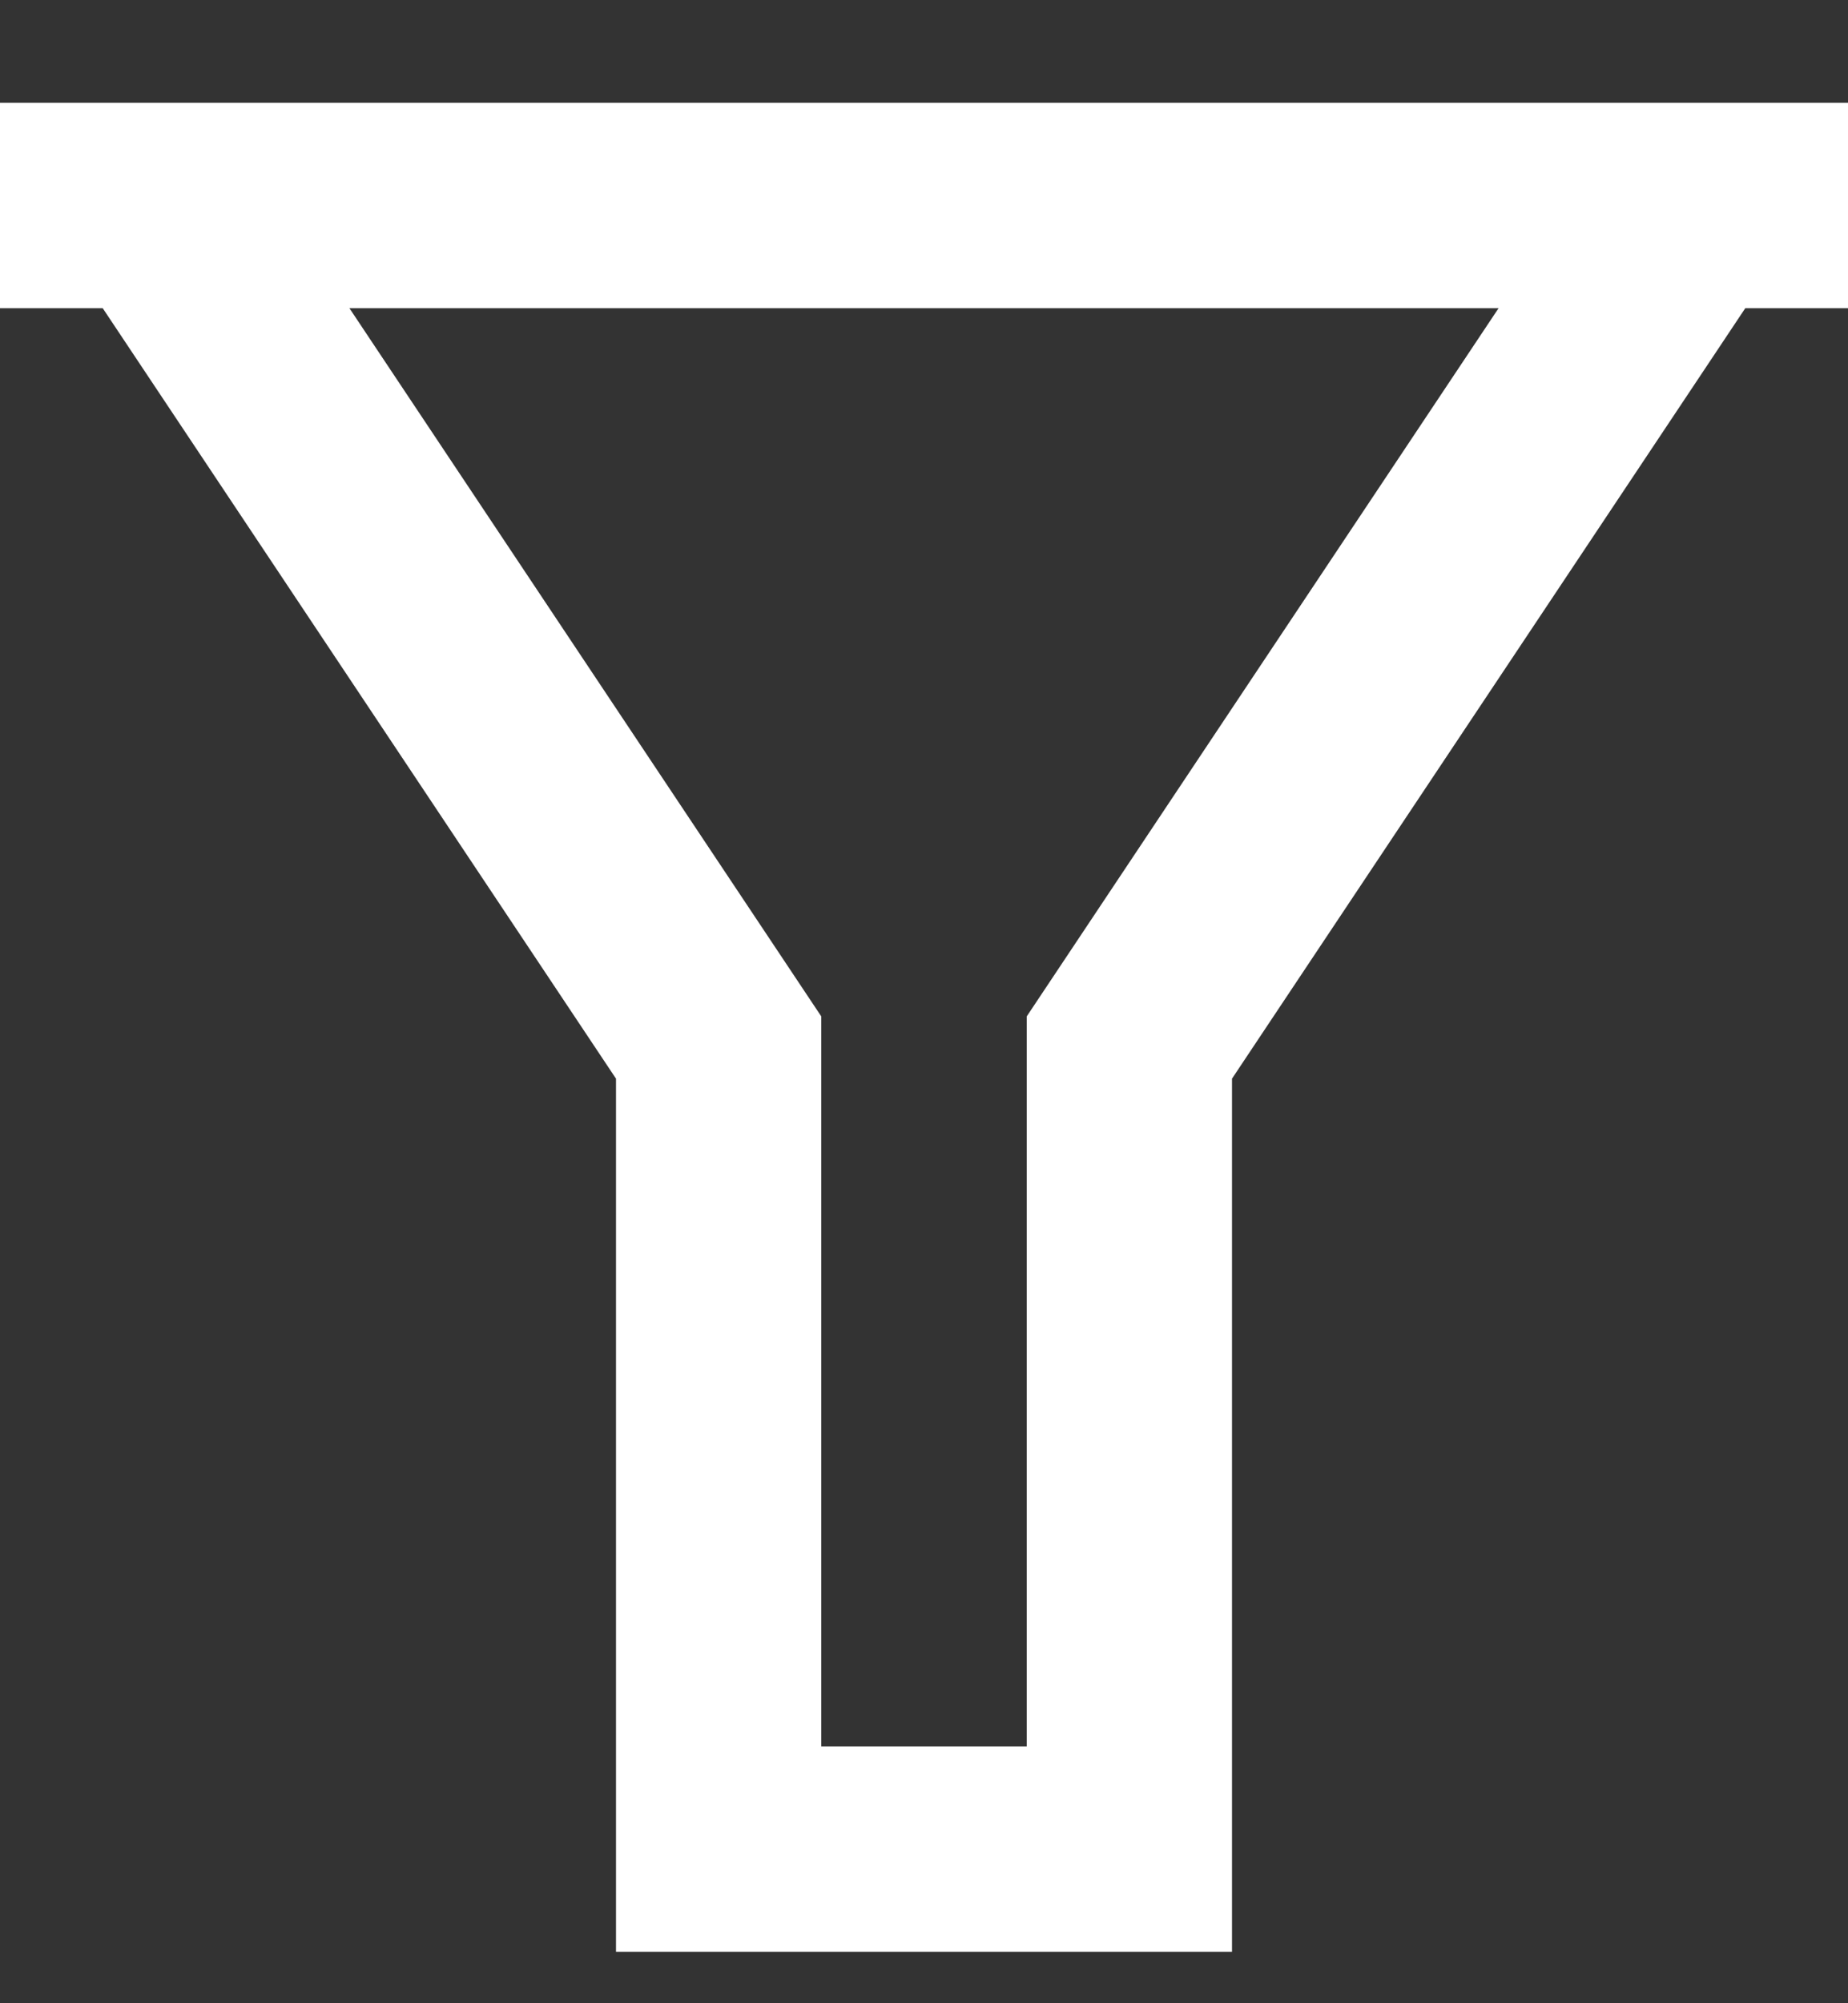 <svg width="12" height="13" viewBox="0 0 12 13" fill="none" xmlns="http://www.w3.org/2000/svg">
<rect x="0" y="0" width="12" height="13" fill="#333333" stroke="none"/>
<path d="M4 7L0.667 2H0V0.667H12V2H11.333L8 7V12.666H4V7ZM2.269 2L5.333 6.596V11.333H6.667V6.596L9.731 2H2.269Z" fill="white"/>
</svg>
